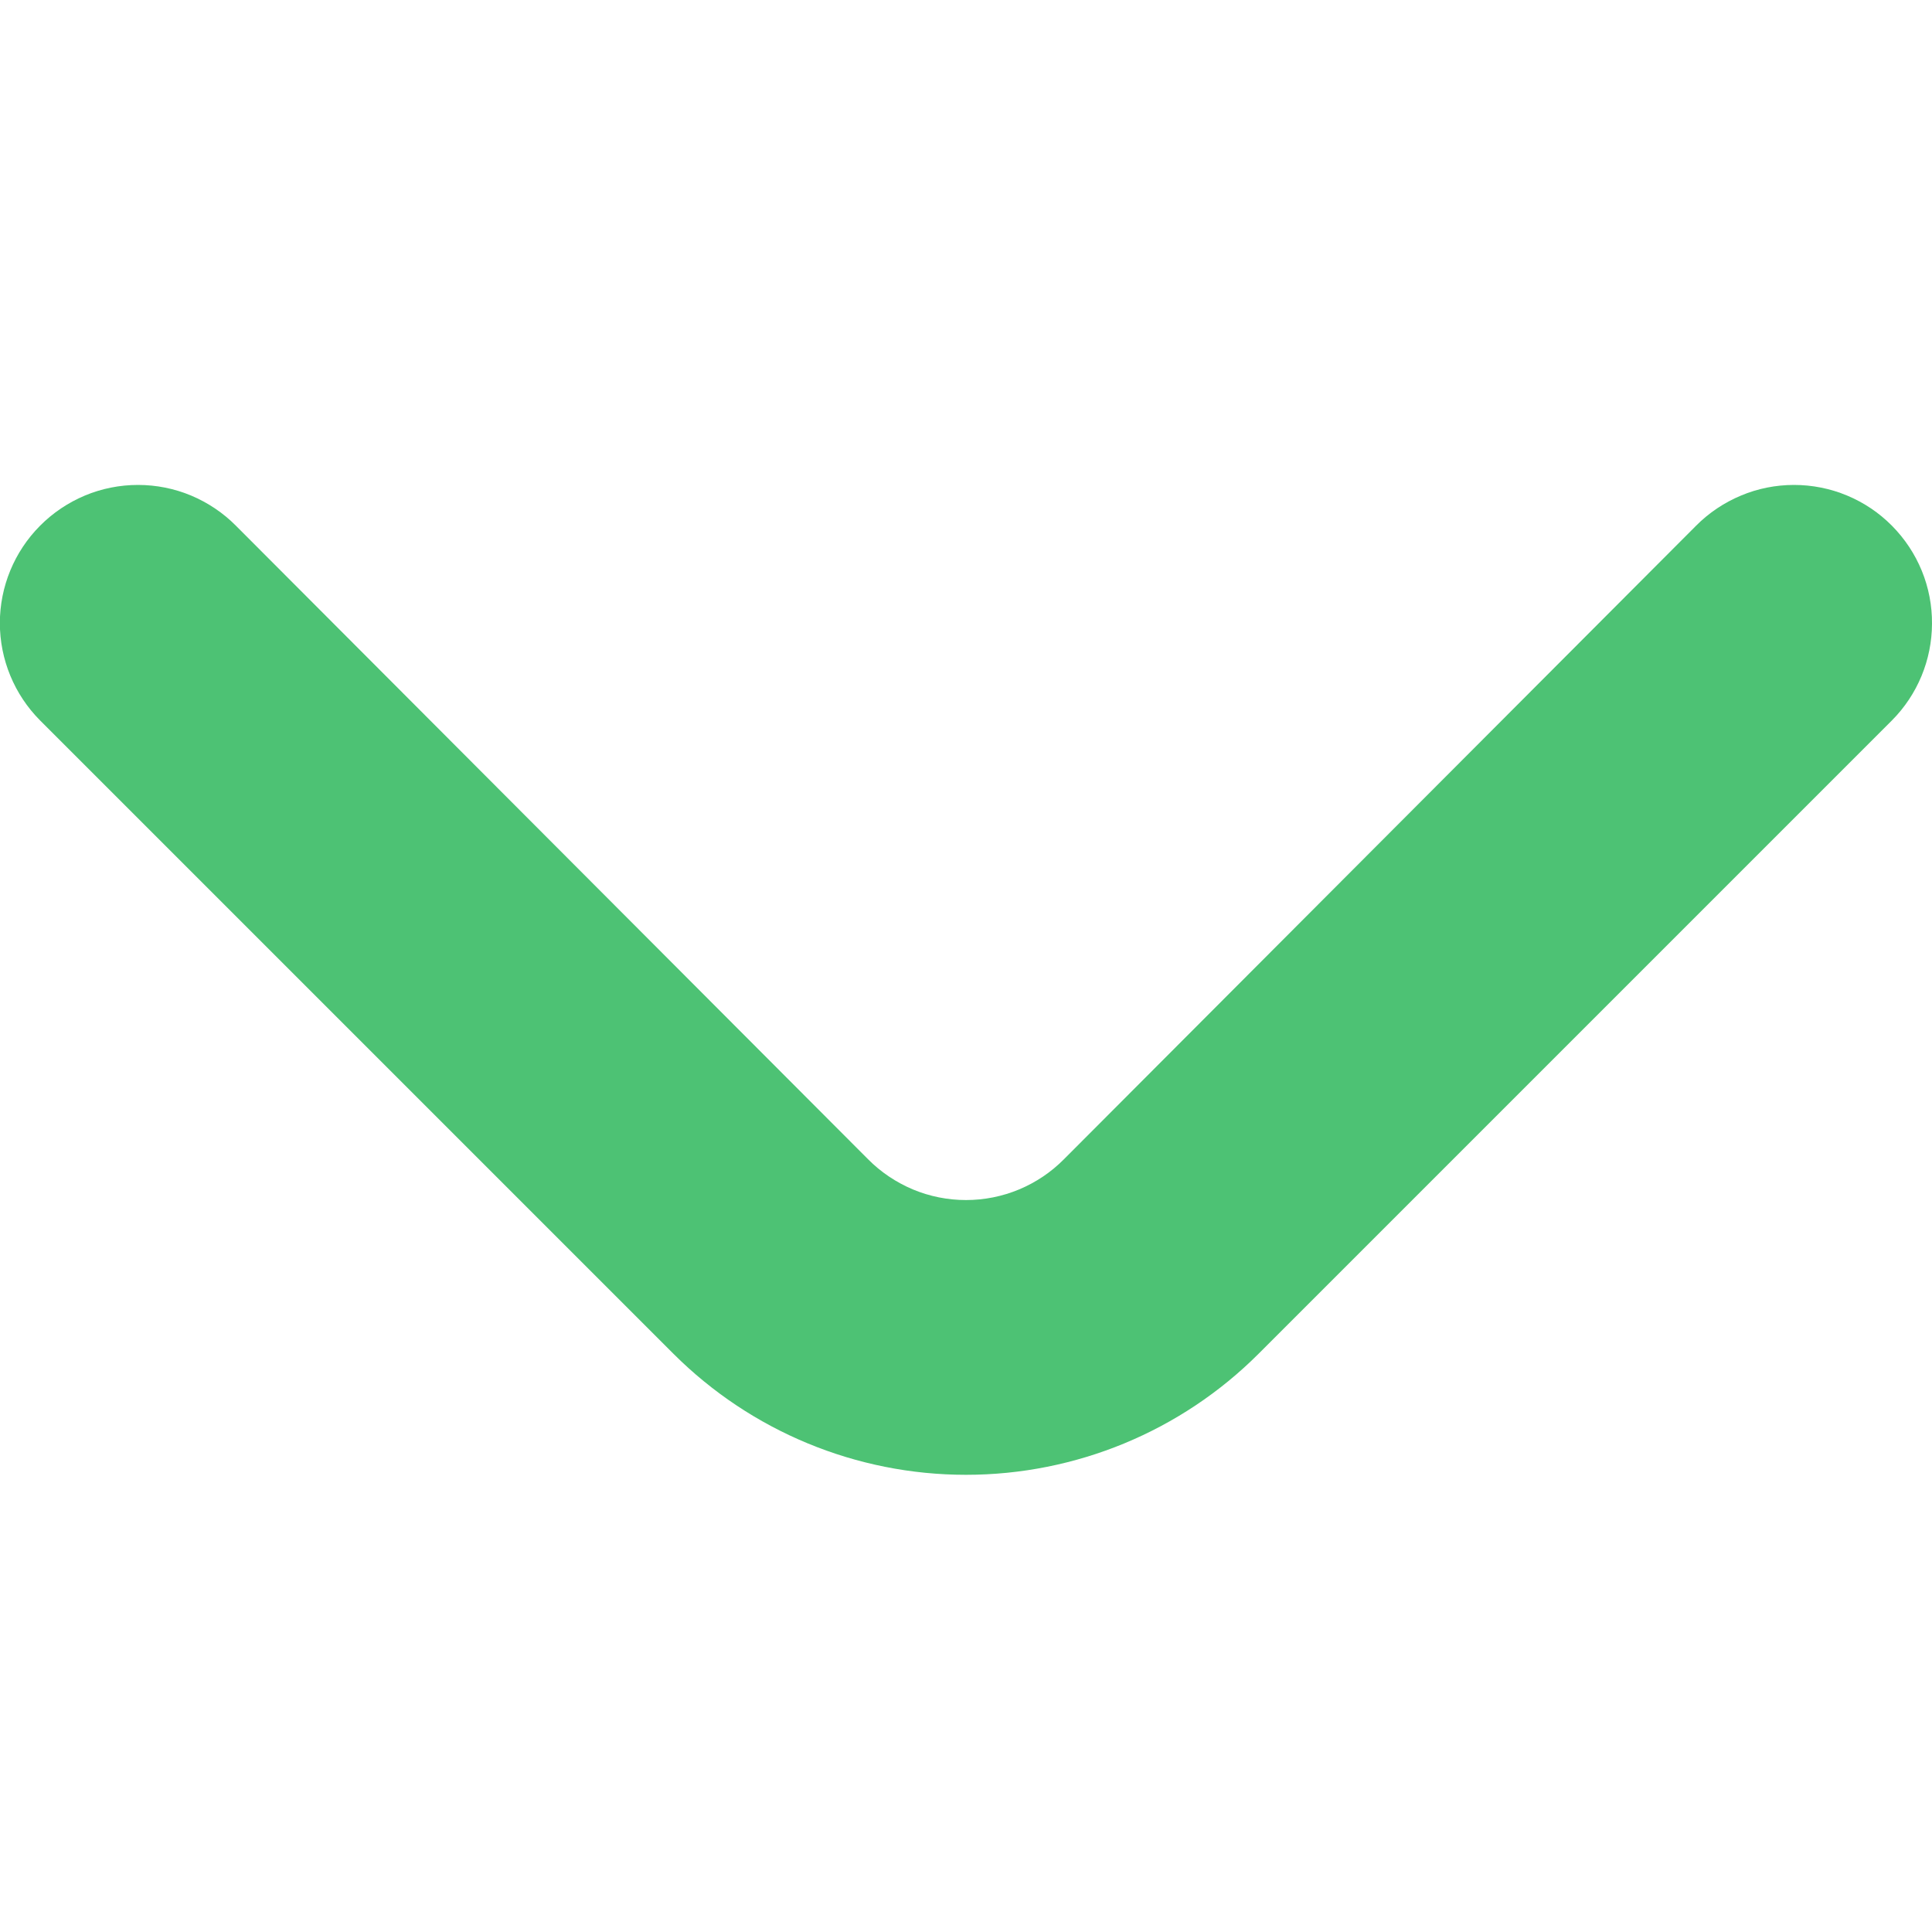 <svg width="20" height="20" viewBox="0 0 14 8" fill="none" xmlns="http://www.w3.org/2000/svg">
<path d="M7.71 5.4C7.617 5.494 7.507 5.568 7.385 5.619C7.263 5.67 7.132 5.696 7 5.696C6.868 5.696 6.737 5.67 6.615 5.619C6.494 5.568 6.383 5.494 6.29 5.4L1.71 0.81C1.617 0.716 1.506 0.642 1.385 0.591C1.263 0.54 1.132 0.514 1 0.514C0.868 0.514 0.737 0.54 0.615 0.591C0.494 0.642 0.383 0.716 0.29 0.81C0.104 0.997 -0.001 1.251 -0.001 1.515C-0.001 1.779 0.104 2.033 0.29 2.22L4.88 6.81C5.443 7.372 6.205 7.687 7 7.687C7.795 7.687 8.558 7.372 9.12 6.81L13.71 2.22C13.895 2.034 13.999 1.782 14 1.52C14.001 1.389 13.976 1.258 13.926 1.136C13.876 1.014 13.803 0.904 13.71 0.81C13.617 0.716 13.507 0.642 13.385 0.591C13.263 0.54 13.132 0.514 13 0.514C12.868 0.514 12.737 0.54 12.616 0.591C12.494 0.642 12.383 0.716 12.29 0.81L7.71 5.4Z" fill="#4DC274"/>
</svg>
